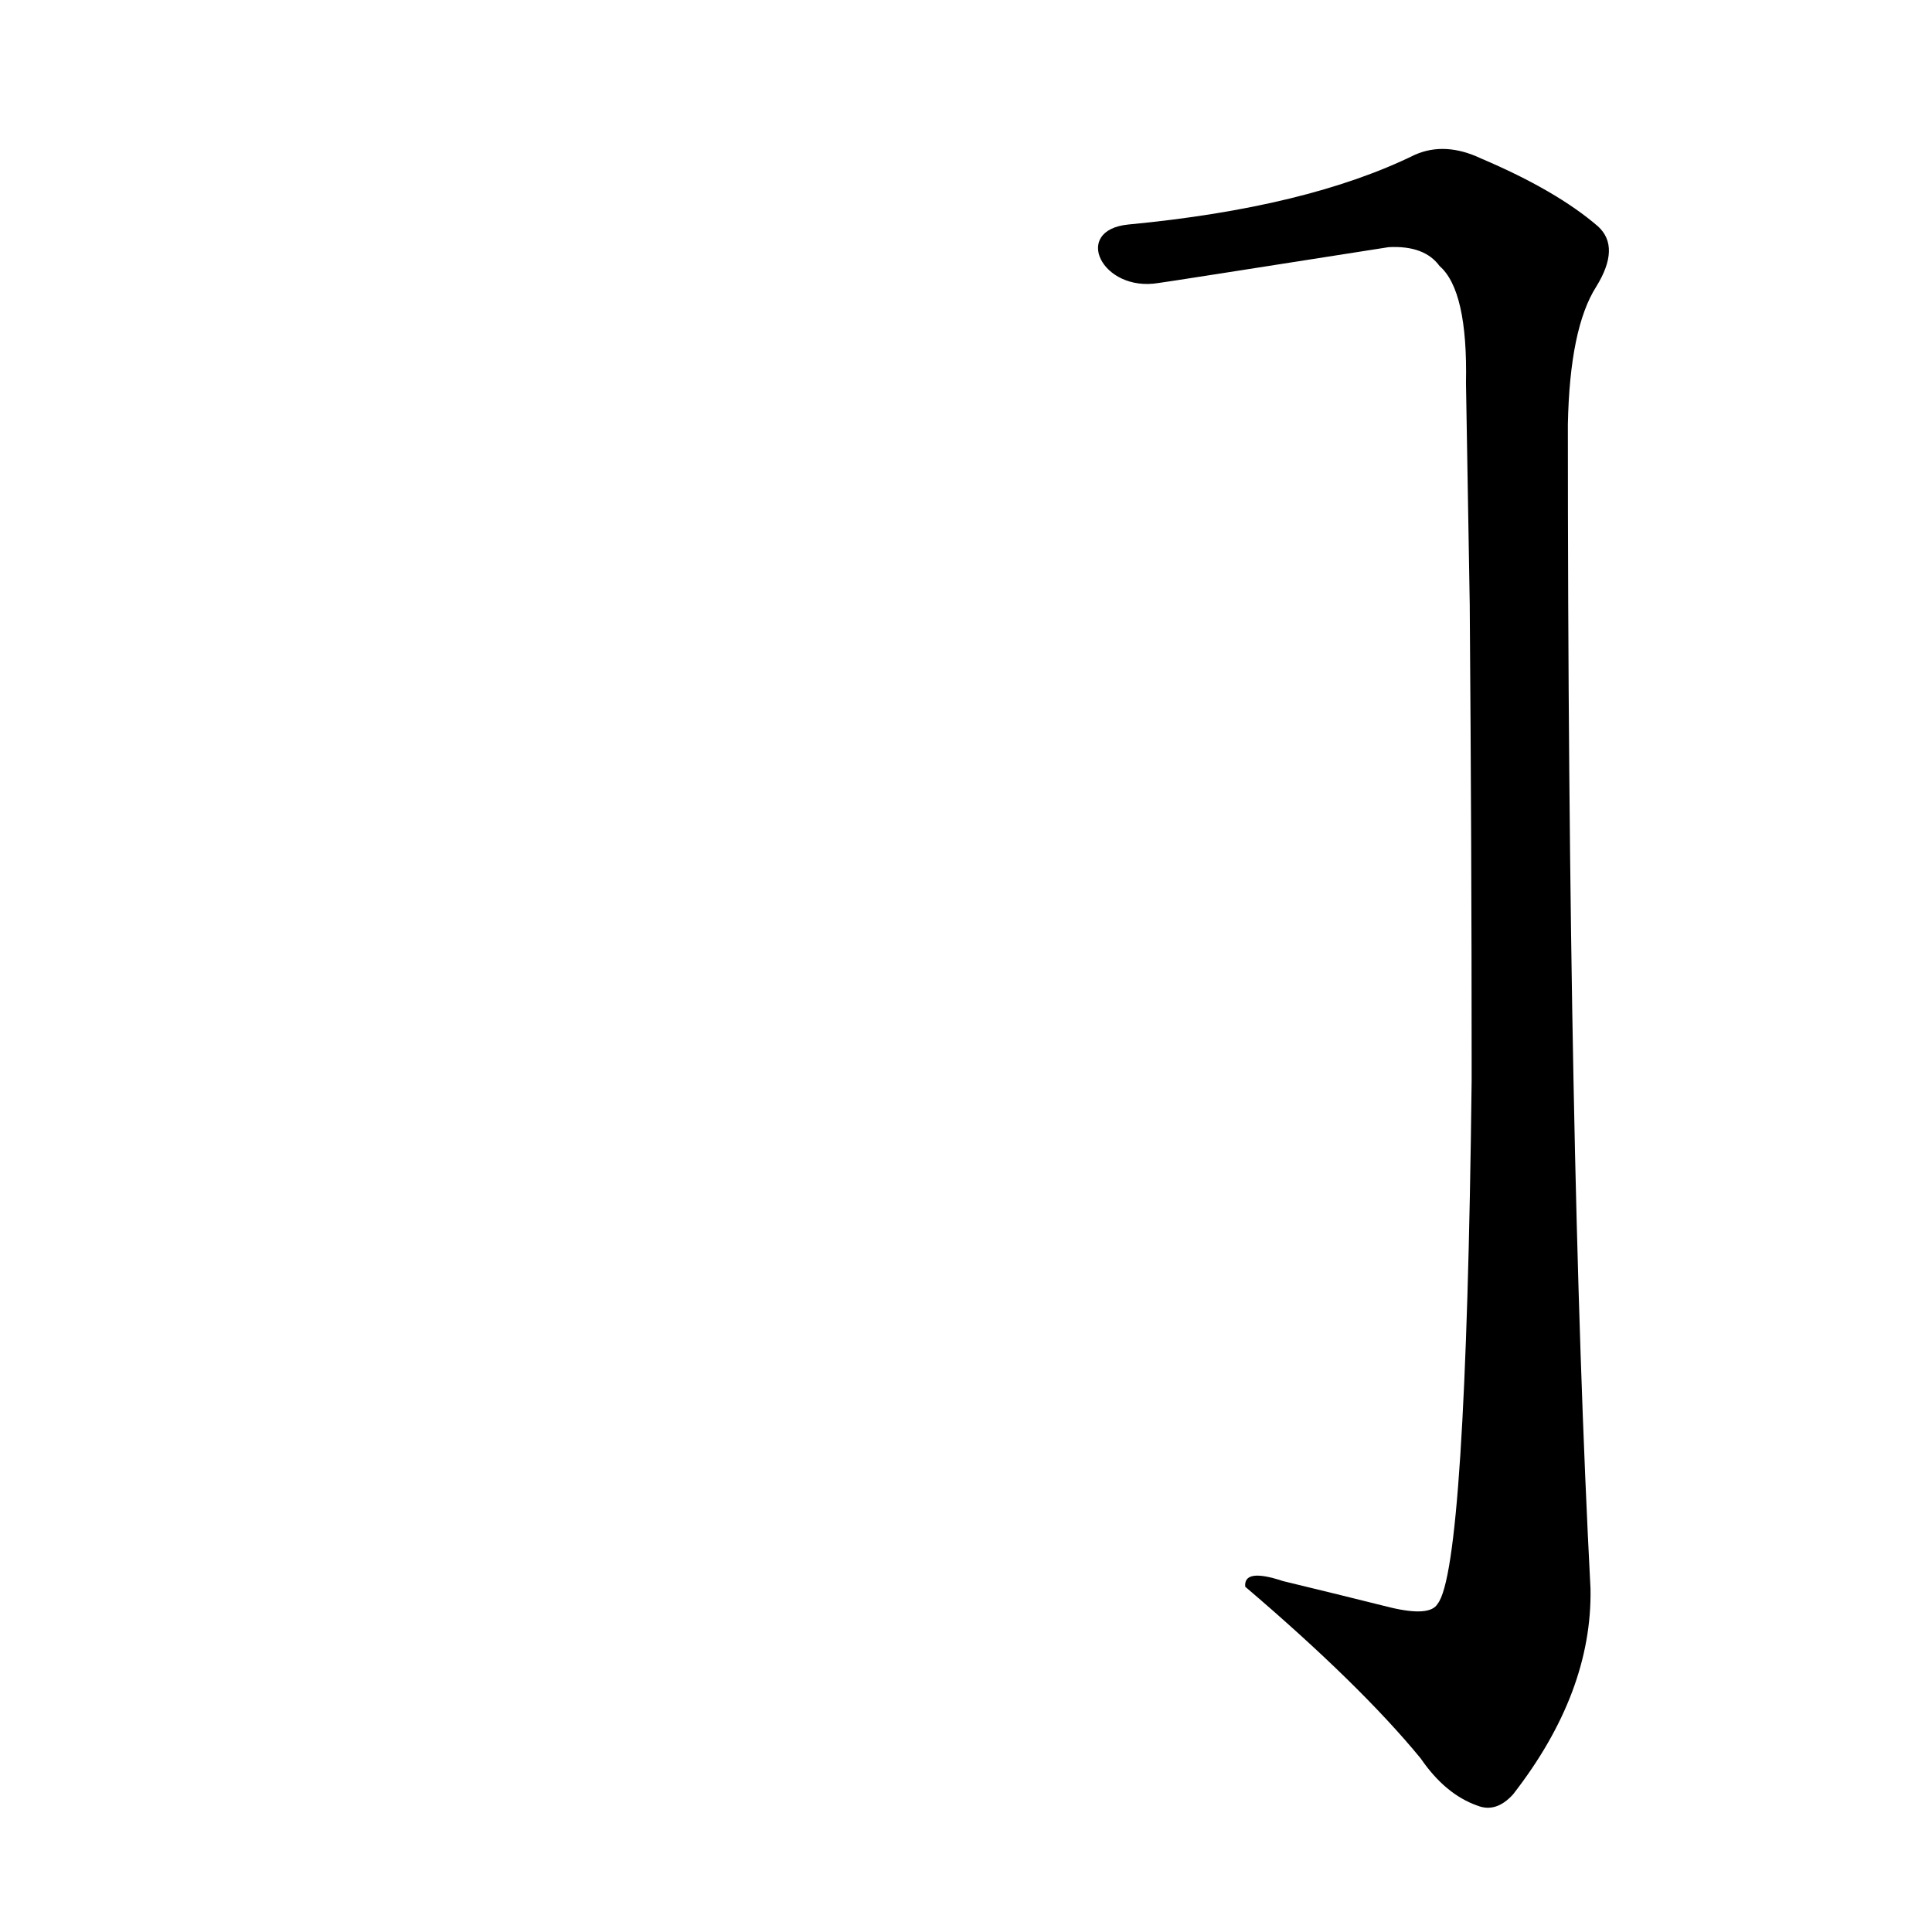 <?xml version='1.0' encoding='utf-8'?>
<svg xmlns="http://www.w3.org/2000/svg" version="1.1" viewBox="0 0 1024 1024"><g transform="scale(1, -1) translate(0, -900)"><path d="M 780 327 Q 777 69 762 50 Q 758 43 737 48 Q 709 55 680 62 Q 659 69 660 59 Q 721 7 753 -32 Q 766 -51 783 -57 Q 793 -61 802 -51 Q 844 3 843 58 Q 831 287 831 675 Q 832 726 846 748 Q 859 769 847 780 Q 825 799 785 816 Q 766 825 750 818 Q 693 790 598 781 C 568 778 584 745 614 750 Q 615 750 736 769 Q 755 770 763 759 Q 778 746 777 697 Q 778 637 779 579 L 779 578 Q 780 449 780 339 L 780 327 Z" fill="black" /></g></svg>